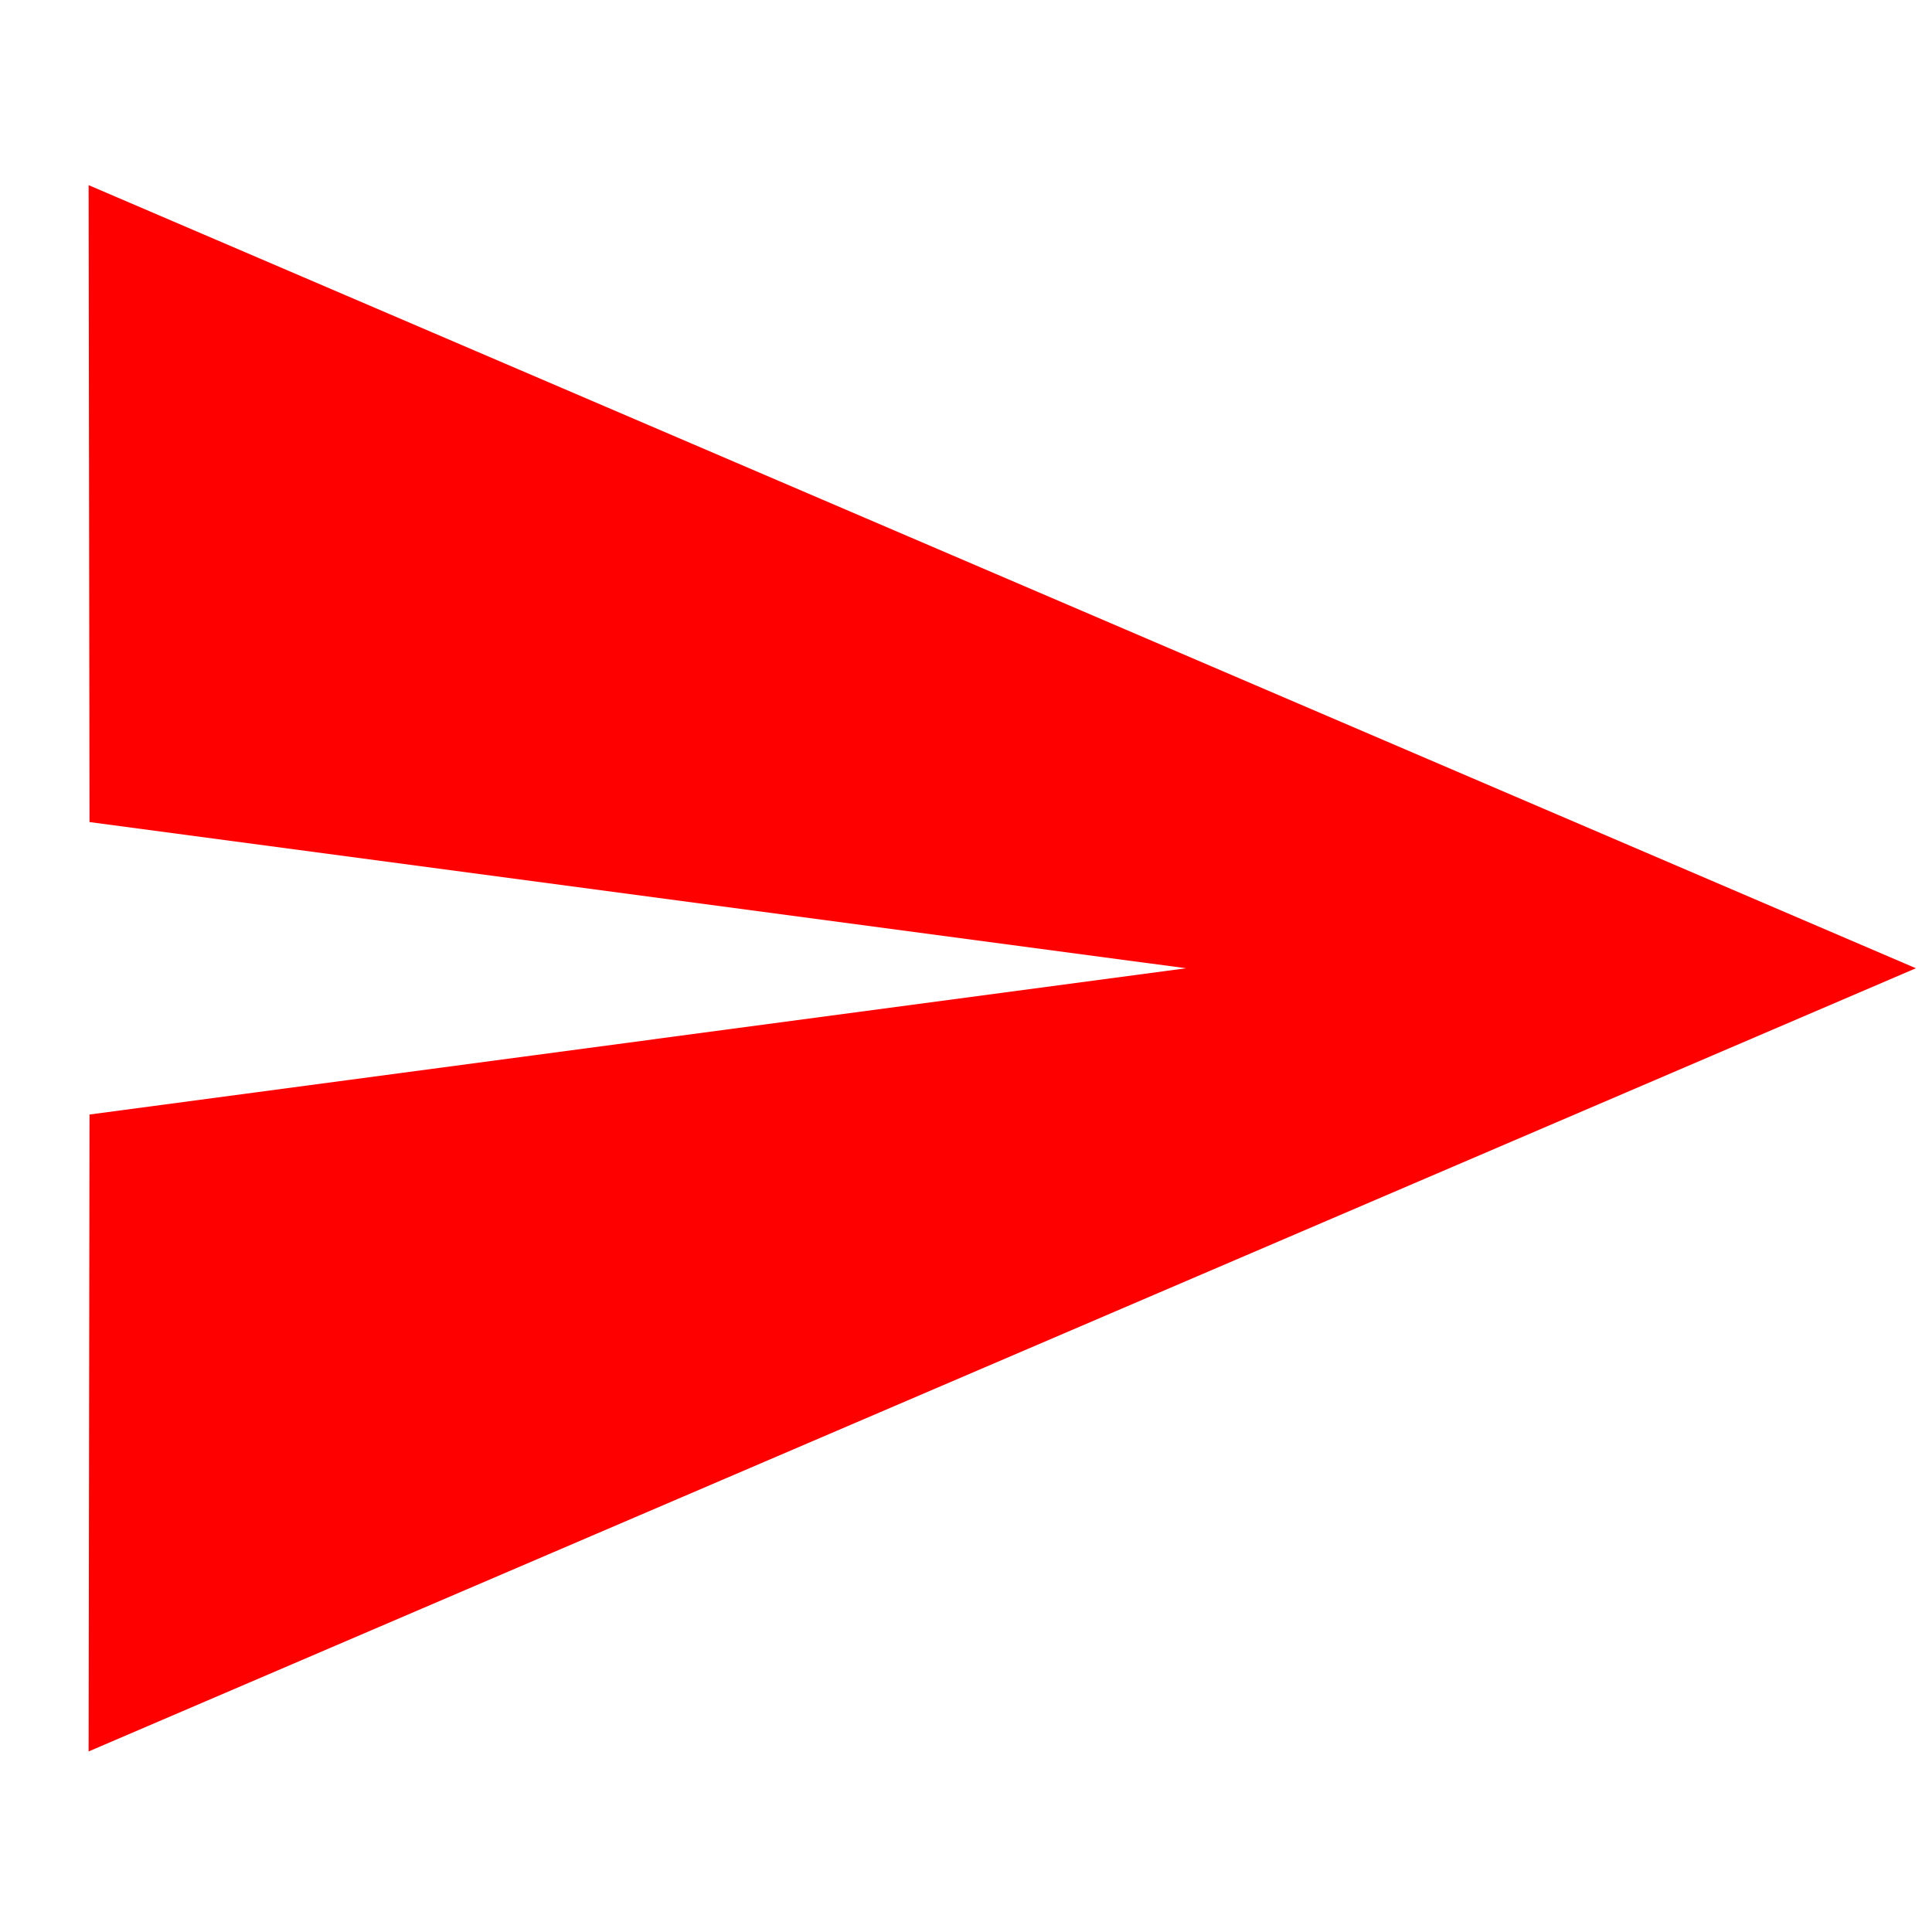 <svg
	xmlns="http://www.w3.org/2000/svg"
	viewBox="0 0 24 24"
	width="24"
	height="24"

>
	<path
		fill="red"
		d="M1.101 21.757L23.8 12.028 1.101 2.3l.011 7.912 13.623 1.816-13.623 1.817-.011 7.912z"
	></path>
		</svg>